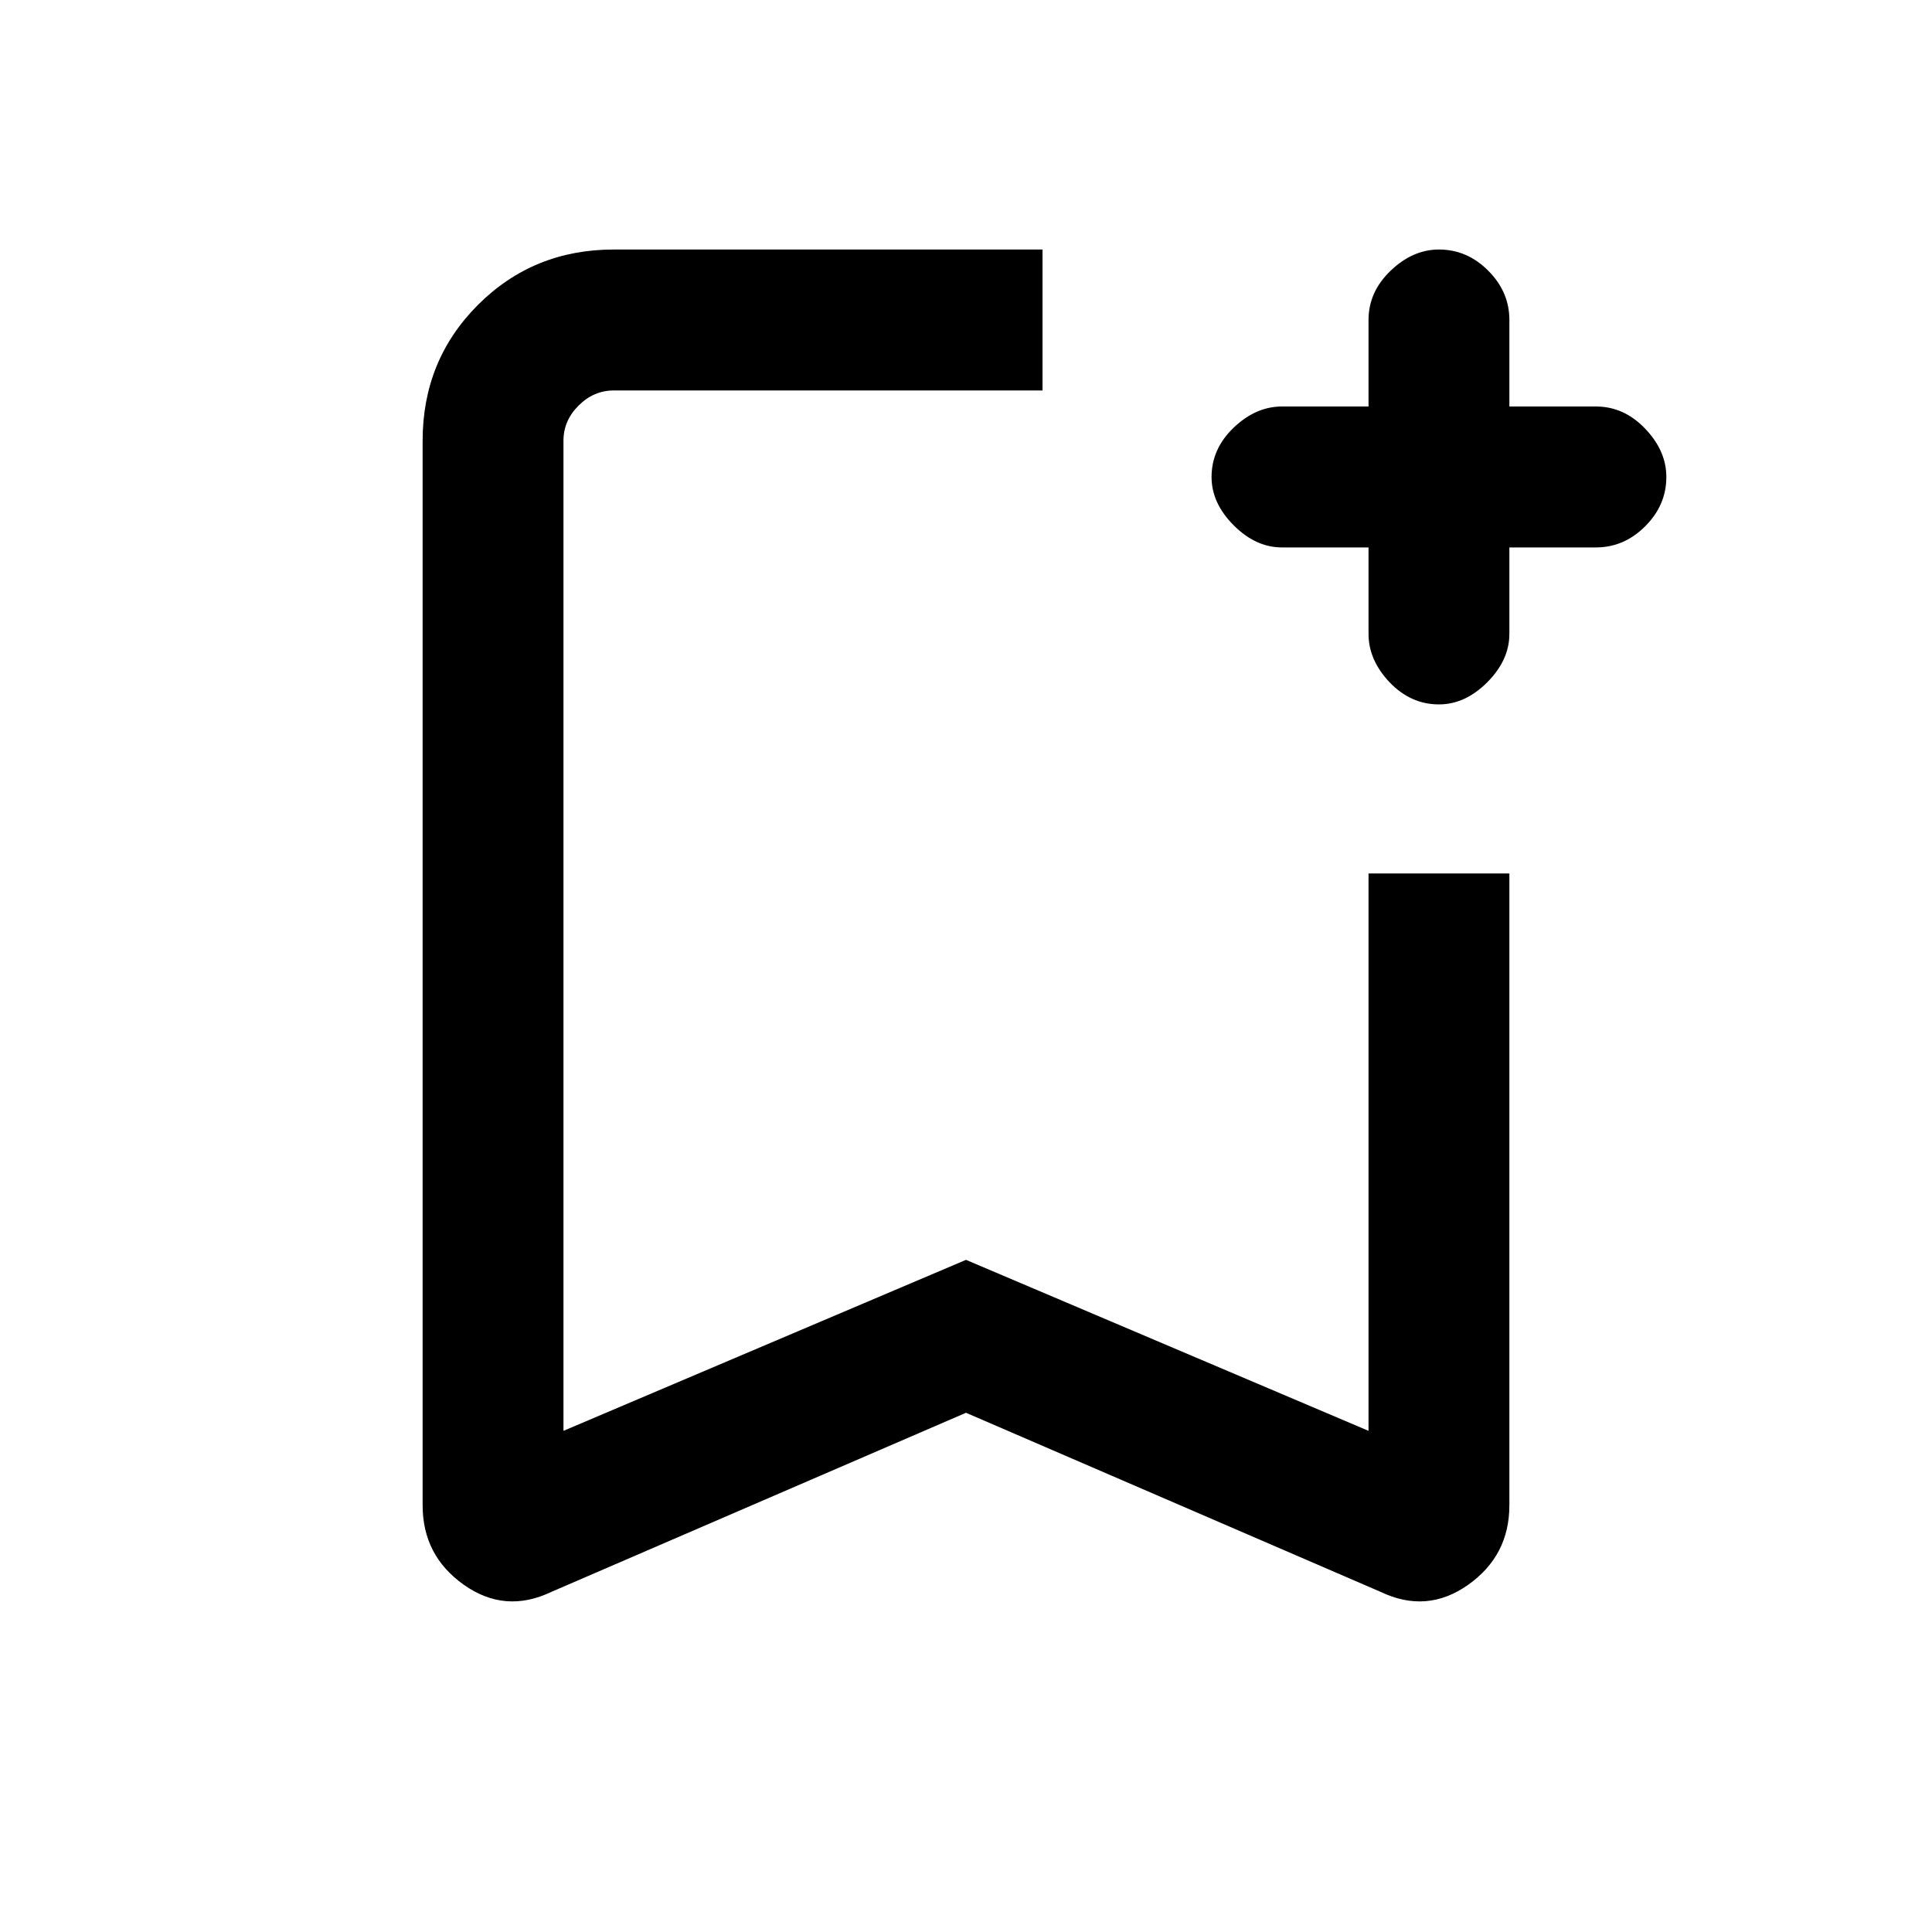 <svg xmlns="http://www.w3.org/2000/svg" height="20" width="20"><path d="M5.708 16.479Q5.229 16.708 4.802 16.406Q4.375 16.104 4.375 15.583V4.562Q4.375 3.729 4.948 3.156Q5.521 2.583 6.354 2.583H10.792Q10.792 3.021 10.792 3.302Q10.792 3.583 10.792 4.042H6.354Q6.146 4.042 5.99 4.198Q5.833 4.354 5.833 4.562V14.812L10 13.042L14.167 14.812V9.042Q14.625 9.042 14.906 9.042Q15.188 9.042 15.625 9.042V15.583Q15.625 16.104 15.198 16.406Q14.771 16.708 14.292 16.479L10 14.625ZM5.833 4.042Q5.833 4.042 5.99 4.042Q6.146 4.042 6.354 4.042H10.792Q10.792 4.042 10.792 4.042Q10.792 4.042 10.792 4.042Q10.792 4.042 10.792 4.042Q10.792 4.042 10.792 4.042H10ZM14.896 7.292Q14.604 7.292 14.385 7.063Q14.167 6.833 14.167 6.562V5.667H13.271Q13 5.667 12.771 5.438Q12.542 5.208 12.542 4.938Q12.542 4.646 12.771 4.427Q13 4.208 13.271 4.208H14.167V3.312Q14.167 3.021 14.396 2.802Q14.625 2.583 14.896 2.583Q15.188 2.583 15.406 2.802Q15.625 3.021 15.625 3.312V4.208H16.521Q16.812 4.208 17.031 4.438Q17.25 4.667 17.25 4.938Q17.25 5.229 17.031 5.448Q16.812 5.667 16.521 5.667H15.625V6.562Q15.625 6.833 15.396 7.063Q15.167 7.292 14.896 7.292Z"/></svg>
